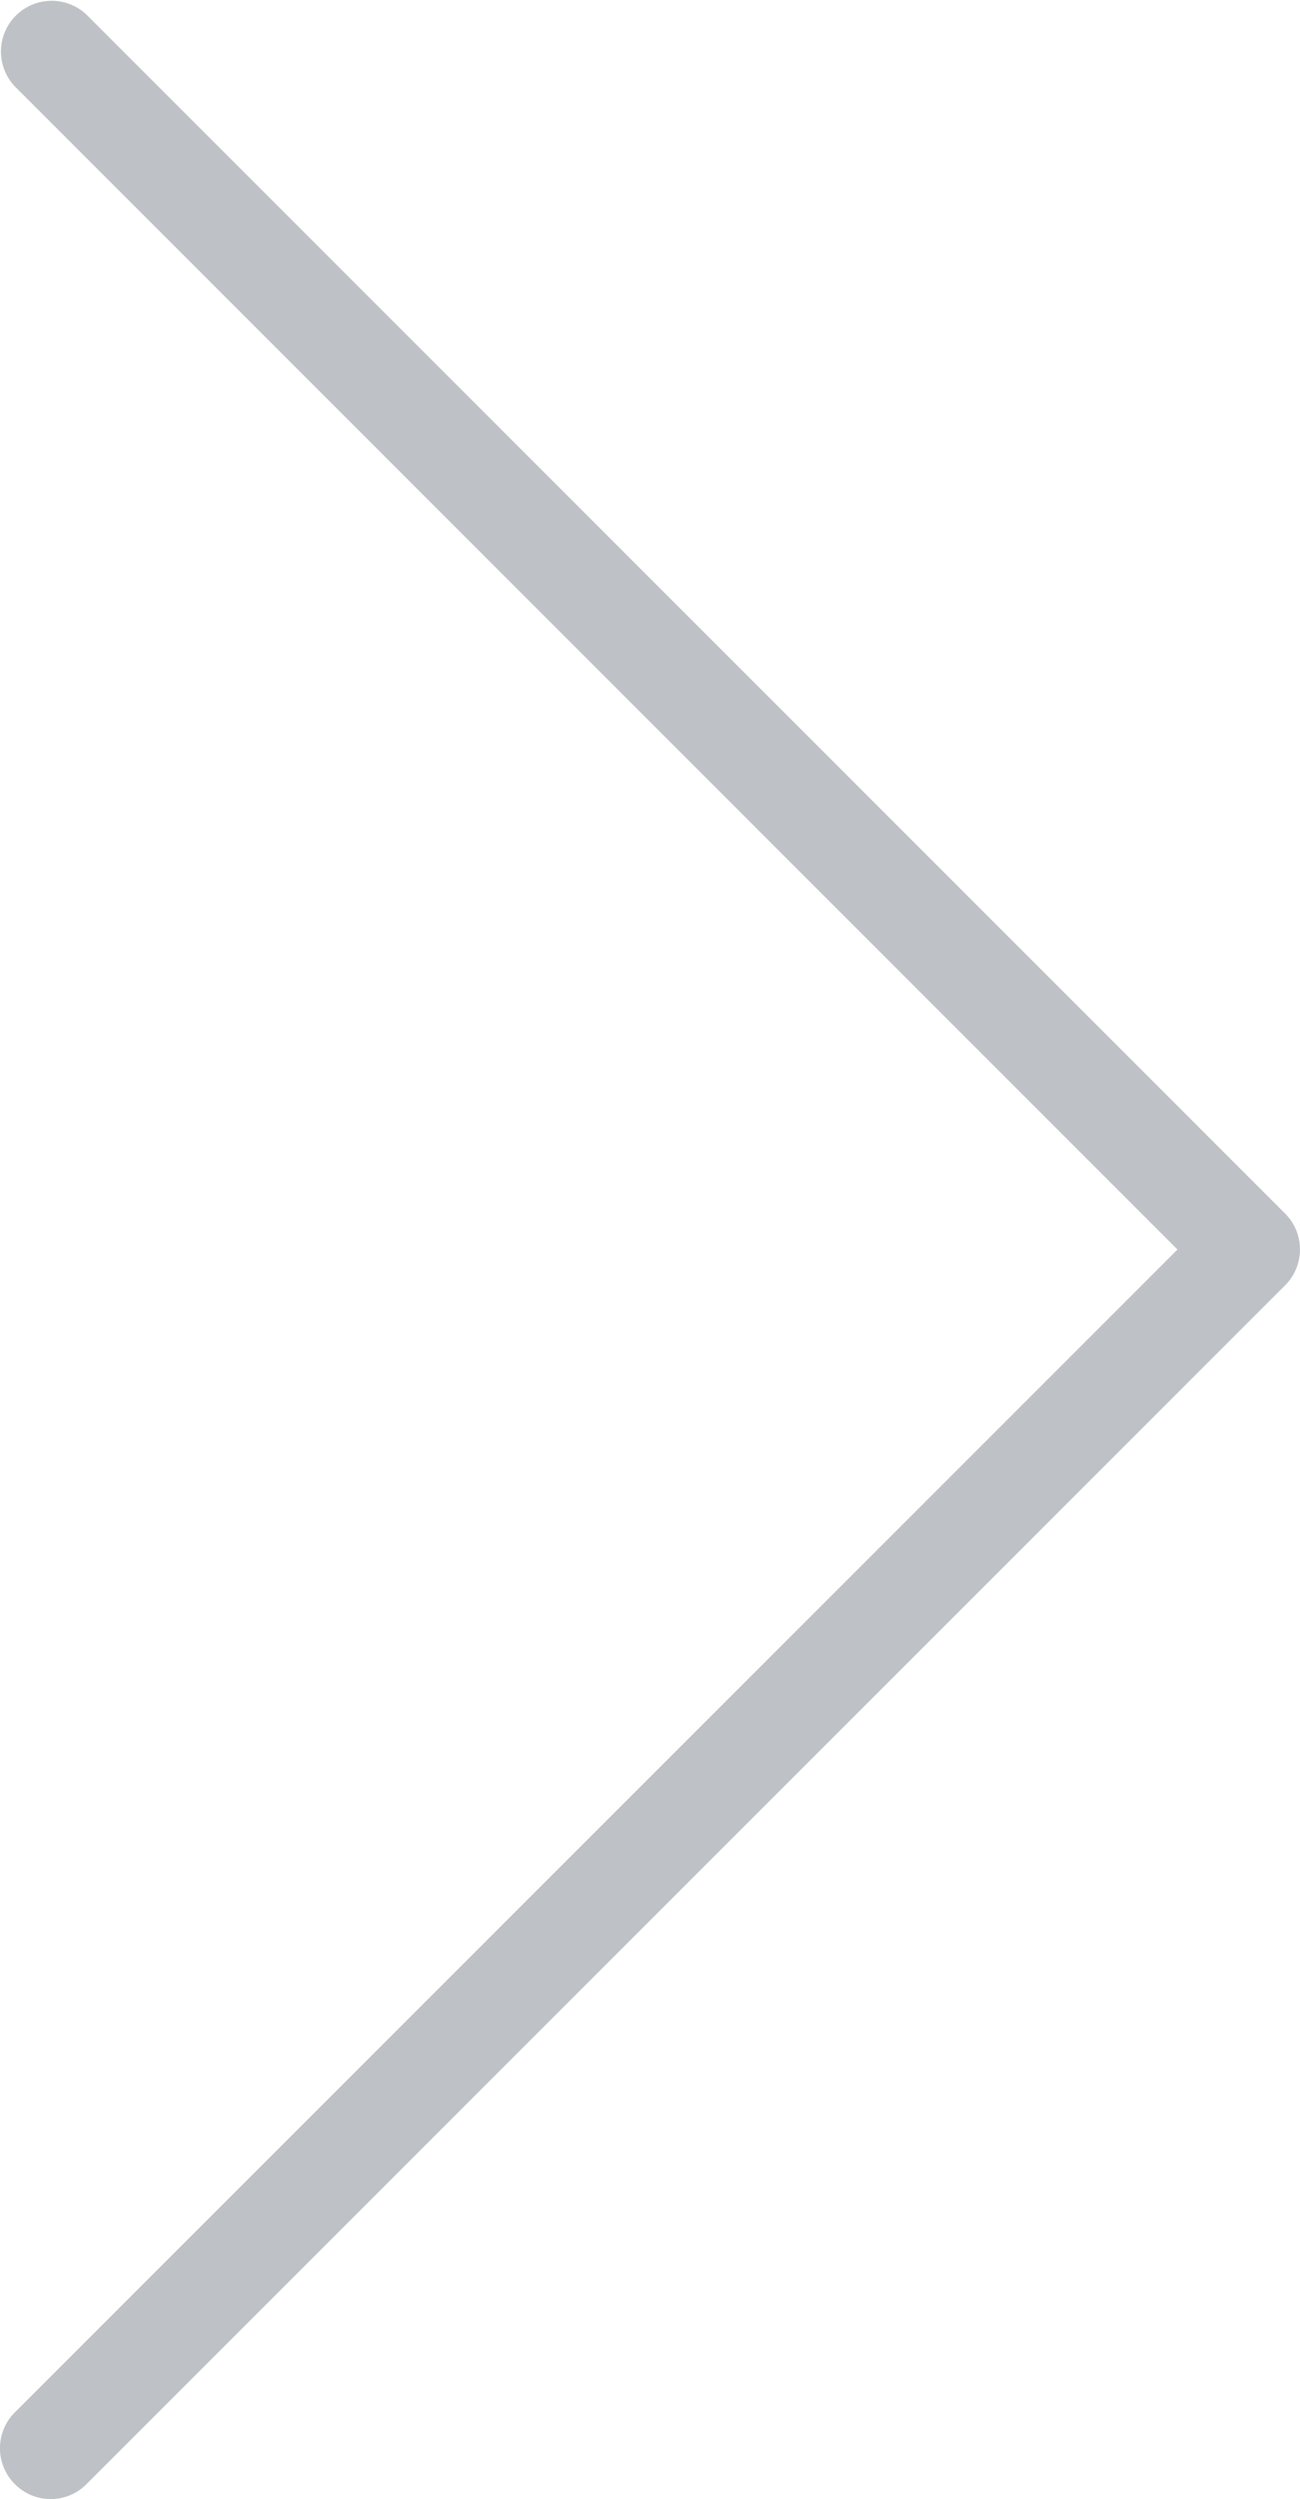 <svg xmlns="http://www.w3.org/2000/svg" width="21.706" height="41.719" viewBox="0 0 21.706 41.719"><path fill="#bec2c7" d="M19.66 20.86L.25 1.445A.847.847 0 0 1 1.447.247L21.458 20.26c.33.33.33.867 0 1.197L1.445 41.47a.842.842 0 0 1-1.198 0 .847.847 0 0 1 0-1.197L19.66 20.86z"/></svg>